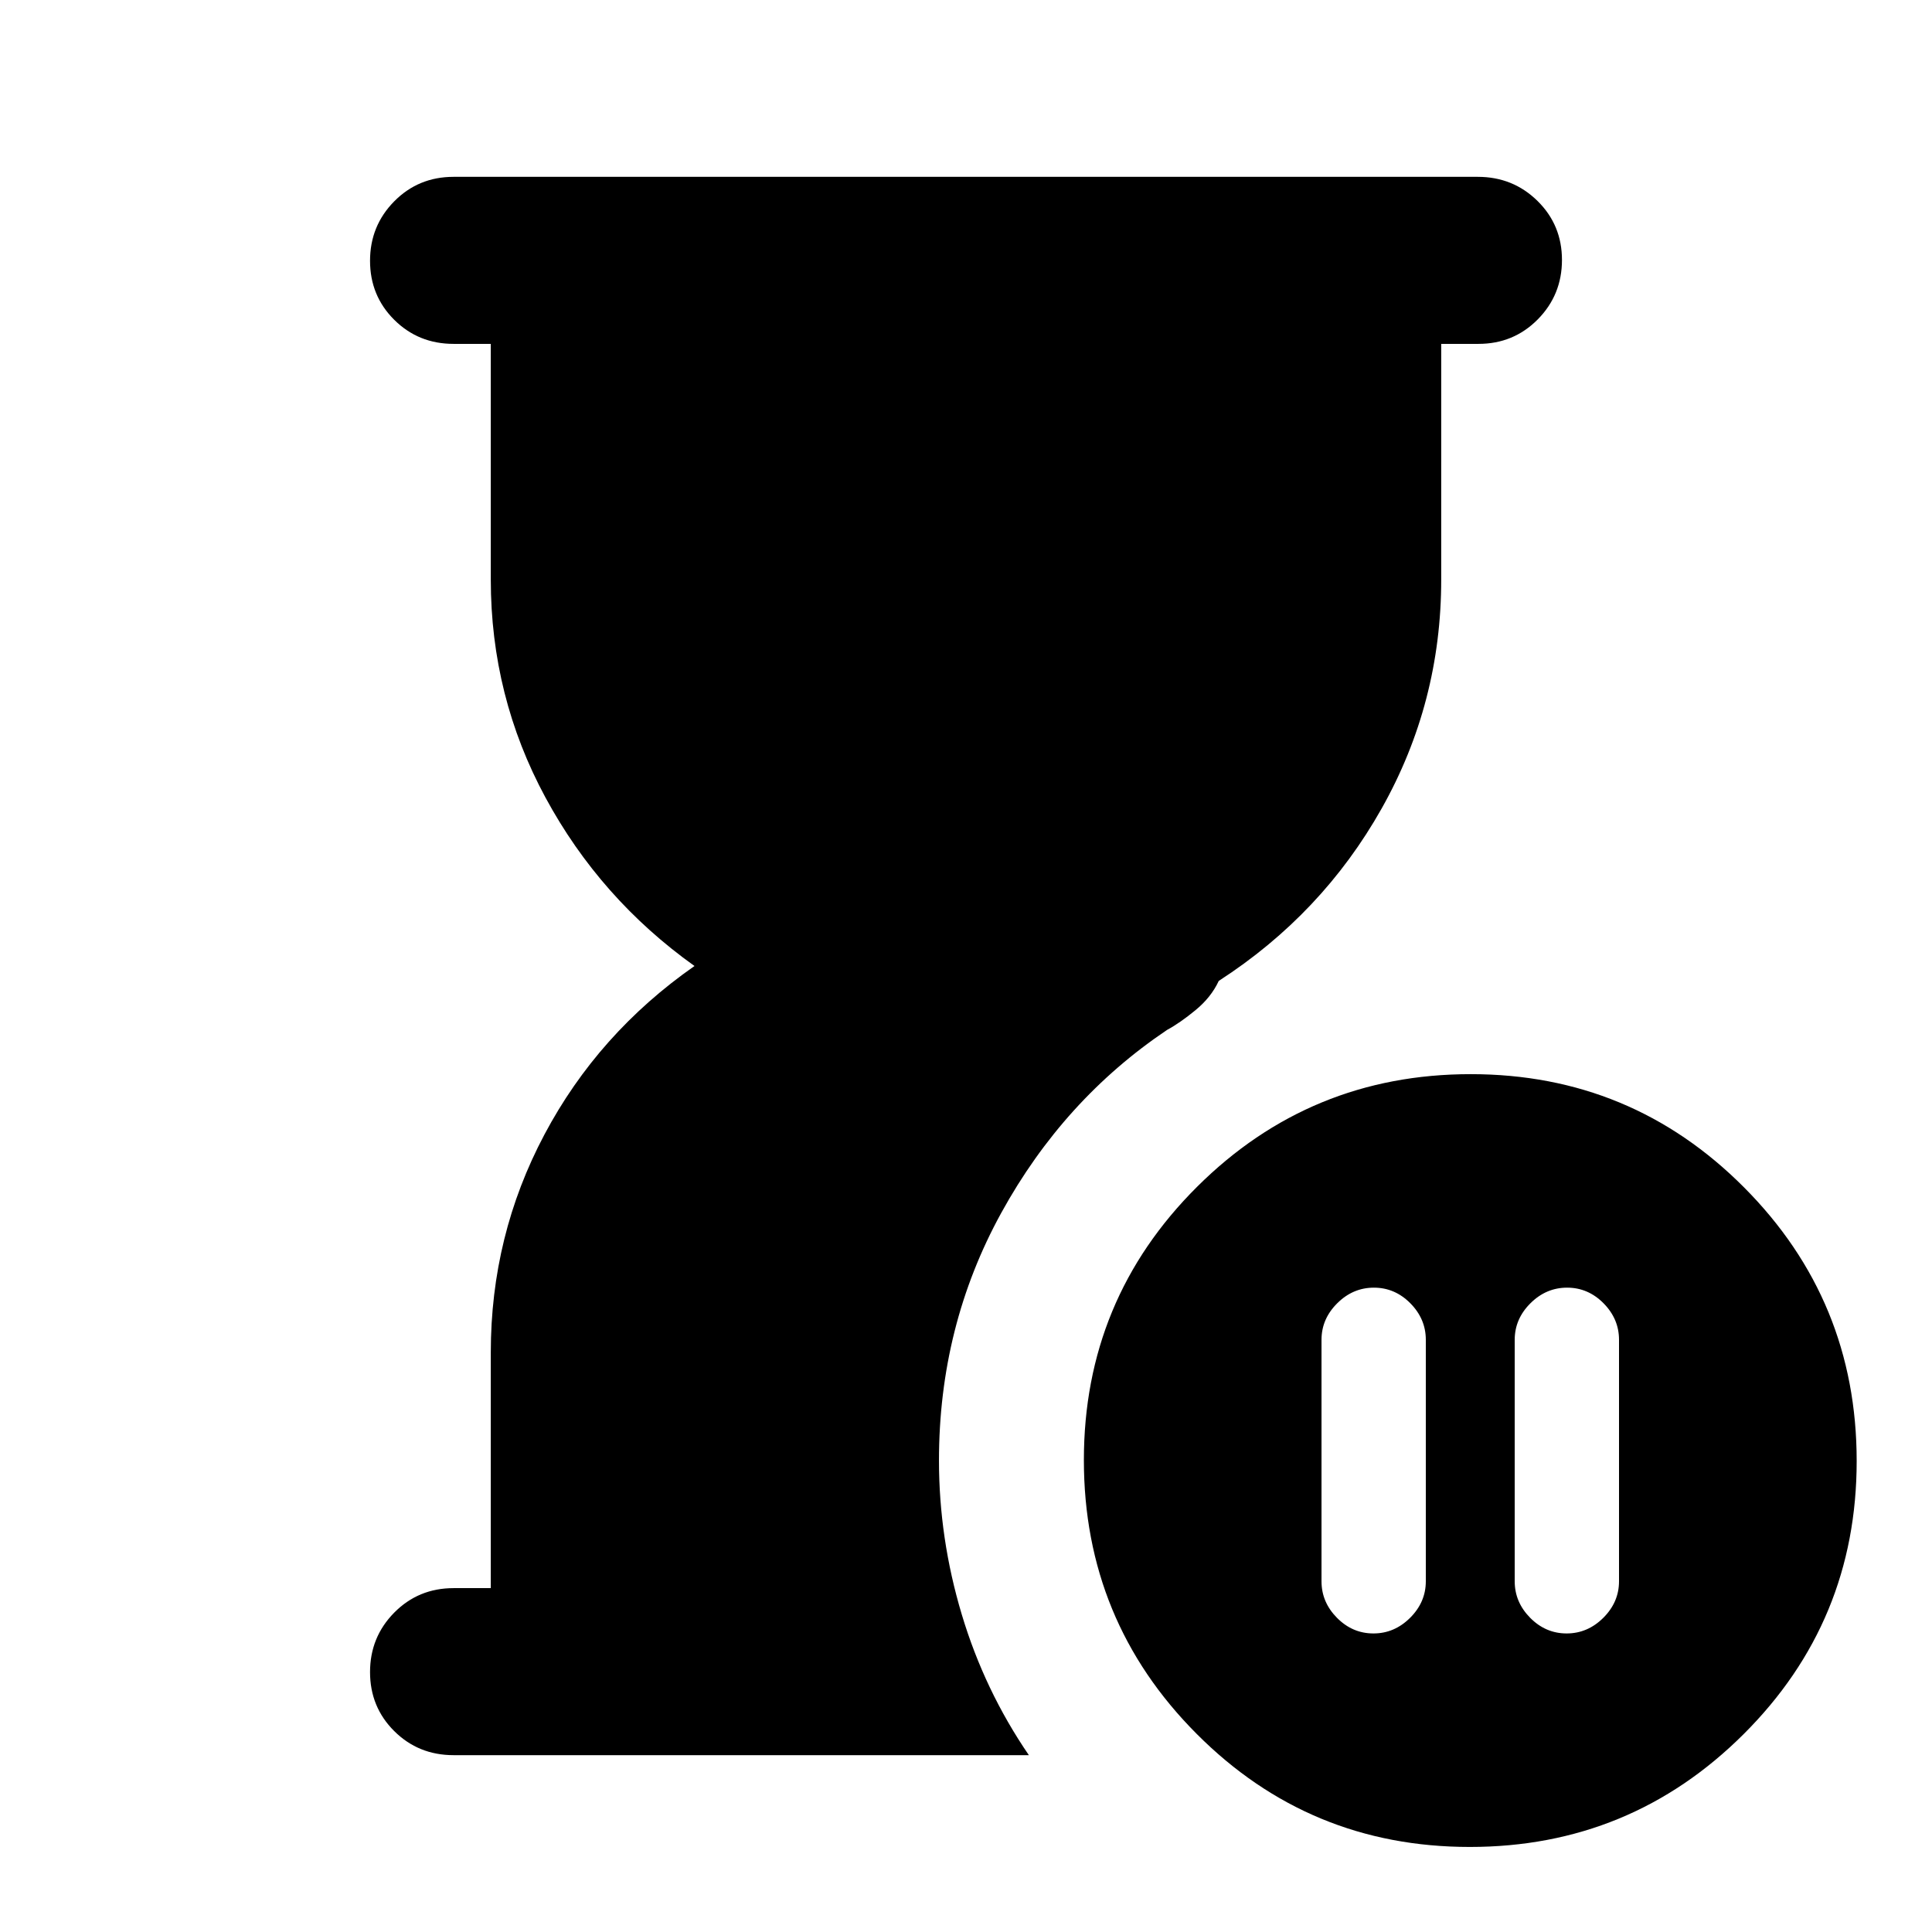 <svg xmlns="http://www.w3.org/2000/svg" height="20" viewBox="0 -960 960 960" width="20"><path d="M778.68-320.17q-10.43 0-18.23 7.77-7.8 7.77-7.8 18.14v120q0 10.36 7.68 18.14 7.68 7.77 18.12 7.77 10.43 0 18.23-7.77 7.8-7.78 7.8-18.14v-120q0-10.37-7.68-18.14-7.68-7.77-18.12-7.77Zm-96.23 171.82q10.43 0 18.23-7.77 7.8-7.78 7.8-18.14v-120q0-10.37-7.68-18.14-7.68-7.77-18.12-7.77-10.43 0-18.23 7.77-7.8 7.77-7.8 18.14v120q0 10.36 7.68 18.14 7.68 7.77 18.12 7.77ZM225.37-87.87q-17.45 0-29.48-11.96-12.02-11.97-12.02-29.33t12.02-29.54q12.03-12.17 29.48-12.17h18.5V-288q0-58.04 26.68-108.3 26.69-50.27 74.54-83.7-46.85-33.43-74.04-83.7-27.18-50.26-27.18-108.3v-117.13h-18.5q-17.45 0-29.48-11.96-12.02-11.97-12.02-29.33t12.02-29.54q12.02-12.17 29.46-12.17h508.99q17.44 0 29.62 11.96 12.17 11.97 12.17 29.33t-12.02 29.54q-12.03 12.17-29.48 12.17h-18.5V-672q0 61.19-29.58 113.71-29.57 52.51-80.96 85.7-3.76 8.13-11.56 14.54-7.79 6.4-14.09 9.79-51.4 34.56-82.39 90.88-30.98 56.31-30.98 123.12 0 38.66 11.31 76.43 11.32 37.77 33.36 69.96H225.37Zm504.97 45.61q-79.77 0-135.77-56.23-56-56.22-56-136 0-79.77 56.22-135.77 56.23-56 136-56 79.78 0 135.78 56.23 56 56.22 56 136 0 79.77-56.23 135.77-56.23 56-136 56Z"/></svg>